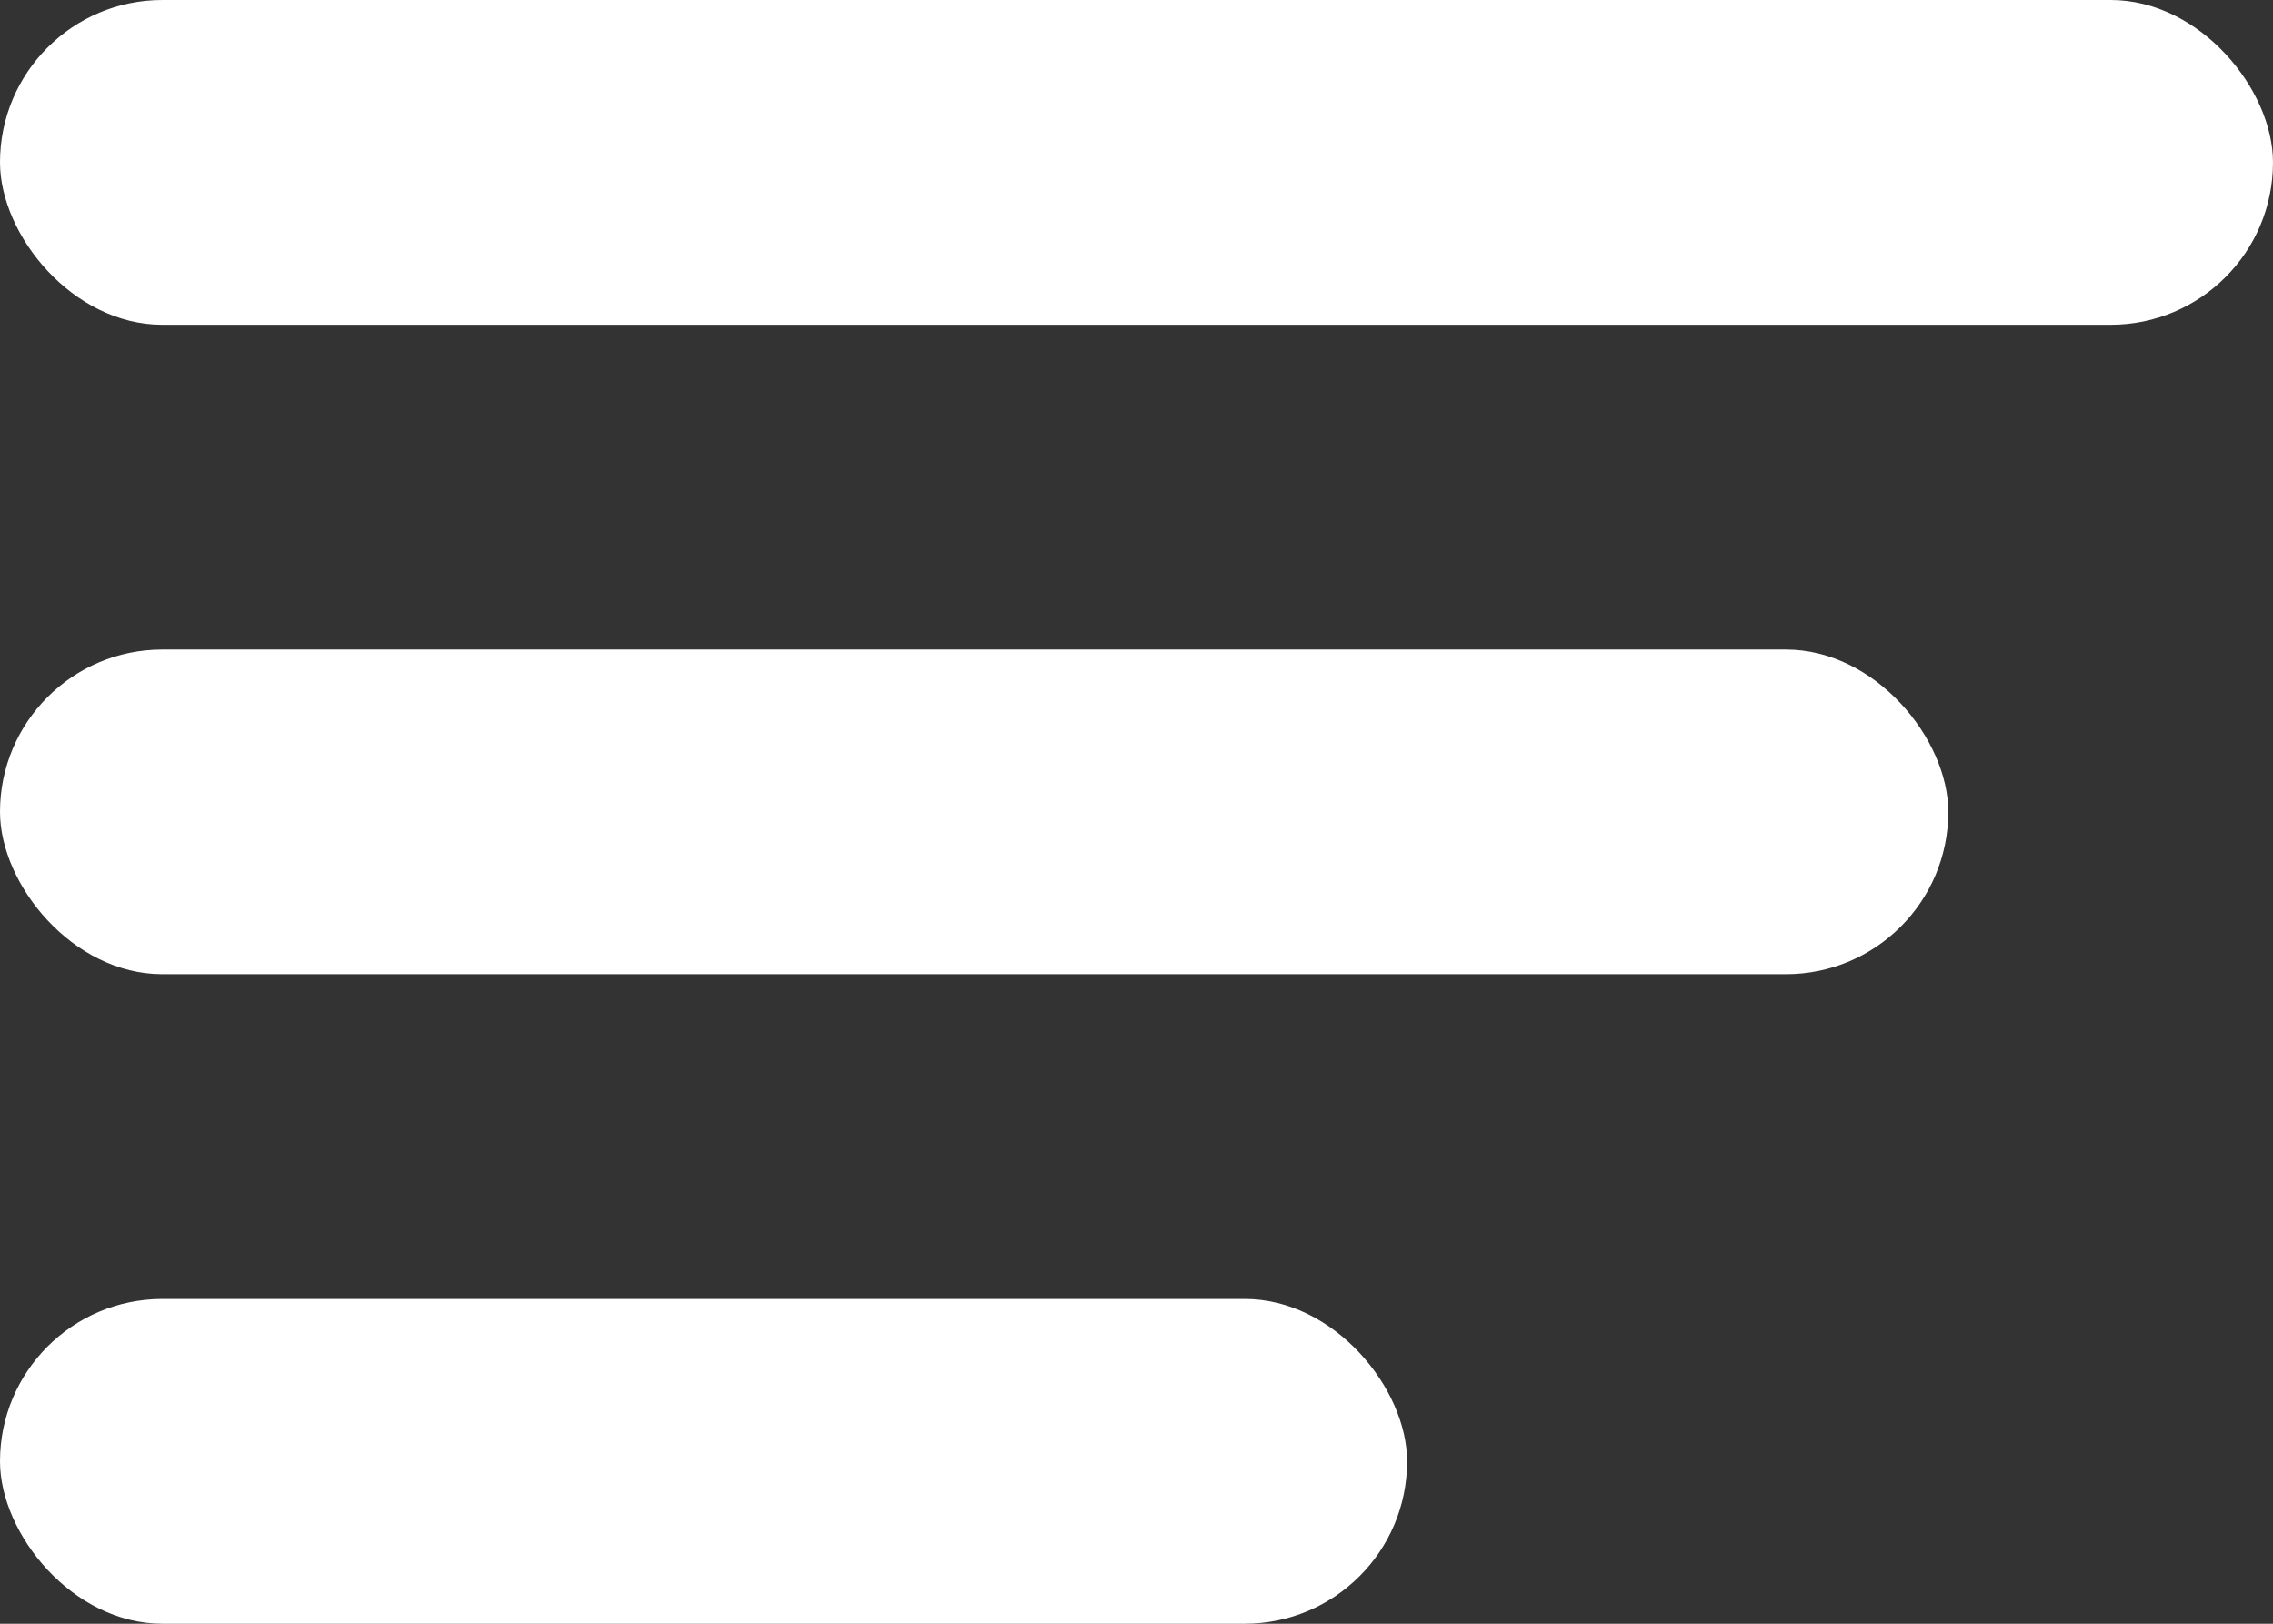 <svg width="21" height="15" viewBox="0 0 21 15" fill="none" xmlns="http://www.w3.org/2000/svg">
<rect x="0" y="0" width="21" height="15" fill="#333333" stroke="none"/>
<rect width="21" height="3" rx="1.5" fill="white"/>
<rect y="6" width="18" height="3" rx="1.5" fill="white"/>
<rect y="12" width="13" height="3" rx="1.5" fill="white"/>
</svg>
